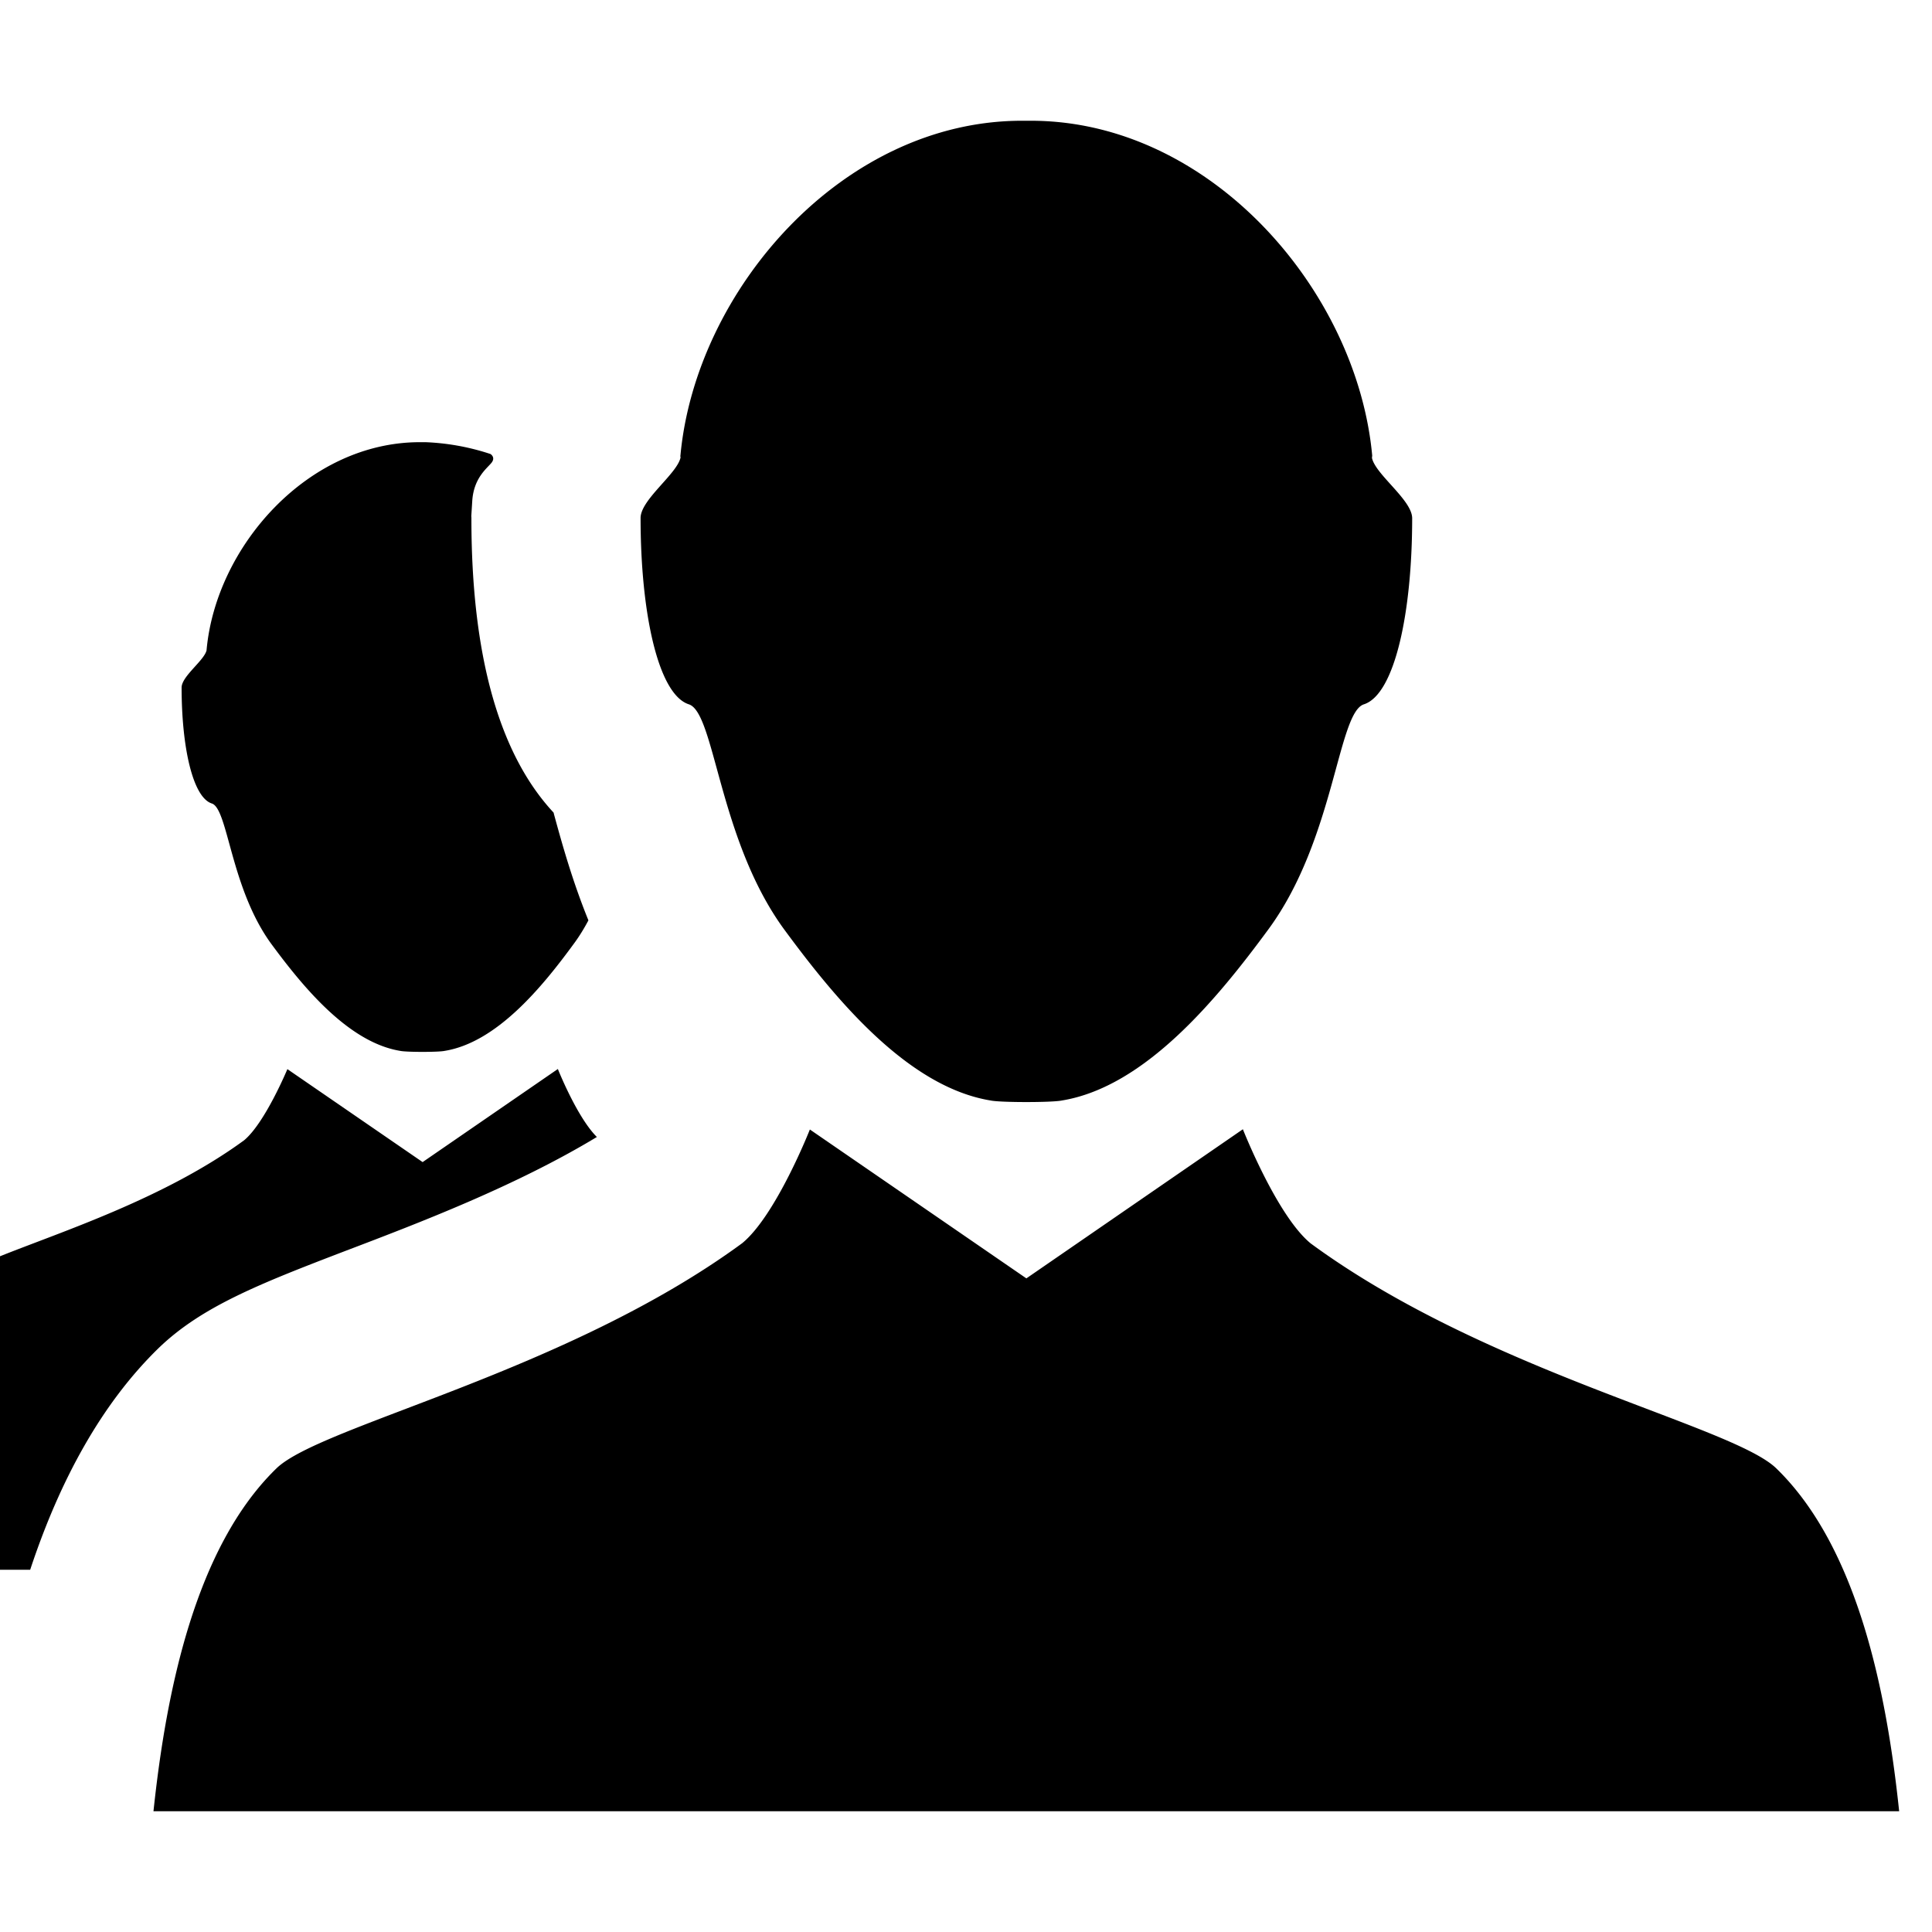 <svg xmlns="http://www.w3.org/2000/svg" width="16" height="16">
    <path d="M5.705 5.833c.216.07.246 1.119.787 1.861.425.578 1.025 1.308 1.713 1.42.081.017.507.017.588 0 .689-.112 1.289-.843 1.713-1.42.546-.744.573-1.792.789-1.861.256-.082.4-.76.4-1.541 0-.151-.305-.363-.333-.5l.002-.019C11.238 2.405 10.023 1 8.537 1h-.074C6.977 1 5.761 2.405 5.635 3.773c-.002.003.001.012.001.016-.029.136-.331.349-.331.501 0 .78.144 1.461.4 1.543zm9.004 6.326c-.369-.355-2.404-.796-3.855-1.862-.279-.229-.561-.945-.561-.945L8.5 10.587 6.707 9.354s-.281.713-.561.942c-1.451 1.065-3.486 1.508-3.855 1.863C1.619 12.81 1.377 14 1.271 15h14.457c-.105-1-.347-2.19-1.019-2.841zM4.584 6.729c-.45-.484-.68-1.299-.68-2.434 0-.05-.005.047.007-.146.012-.191.122-.27.159-.316.037-.046-.008-.073-.008-.073a1.945 1.945 0 00-.539-.098h-.046c-.928 0-1.688.864-1.766 1.719-.002.001 0 0 0 .003-.018.085-.207.216-.207.31 0 .488.091.909.25.96.135.043.154.698.492 1.162.266.361.641.817 1.069.887.051.011.317.011.367 0 .431-.07.806-.526 1.07-.887.046-.062.086-.128.121-.194-.134-.33-.22-.64-.286-.882-.001-.004-.001-.008-.003-.011zm-1.722 3.63c.61-.232 1.409-.537 2.081-.943-.165-.164-.323-.563-.323-.563l-1.12.771-1.12-.77s-.185.445-.358.589c-.66.483-1.522.76-2.022.961V13h.25c.248-.75.597-1.383 1.067-1.839.354-.34.829-.528 1.545-.802z"/>
</svg>
